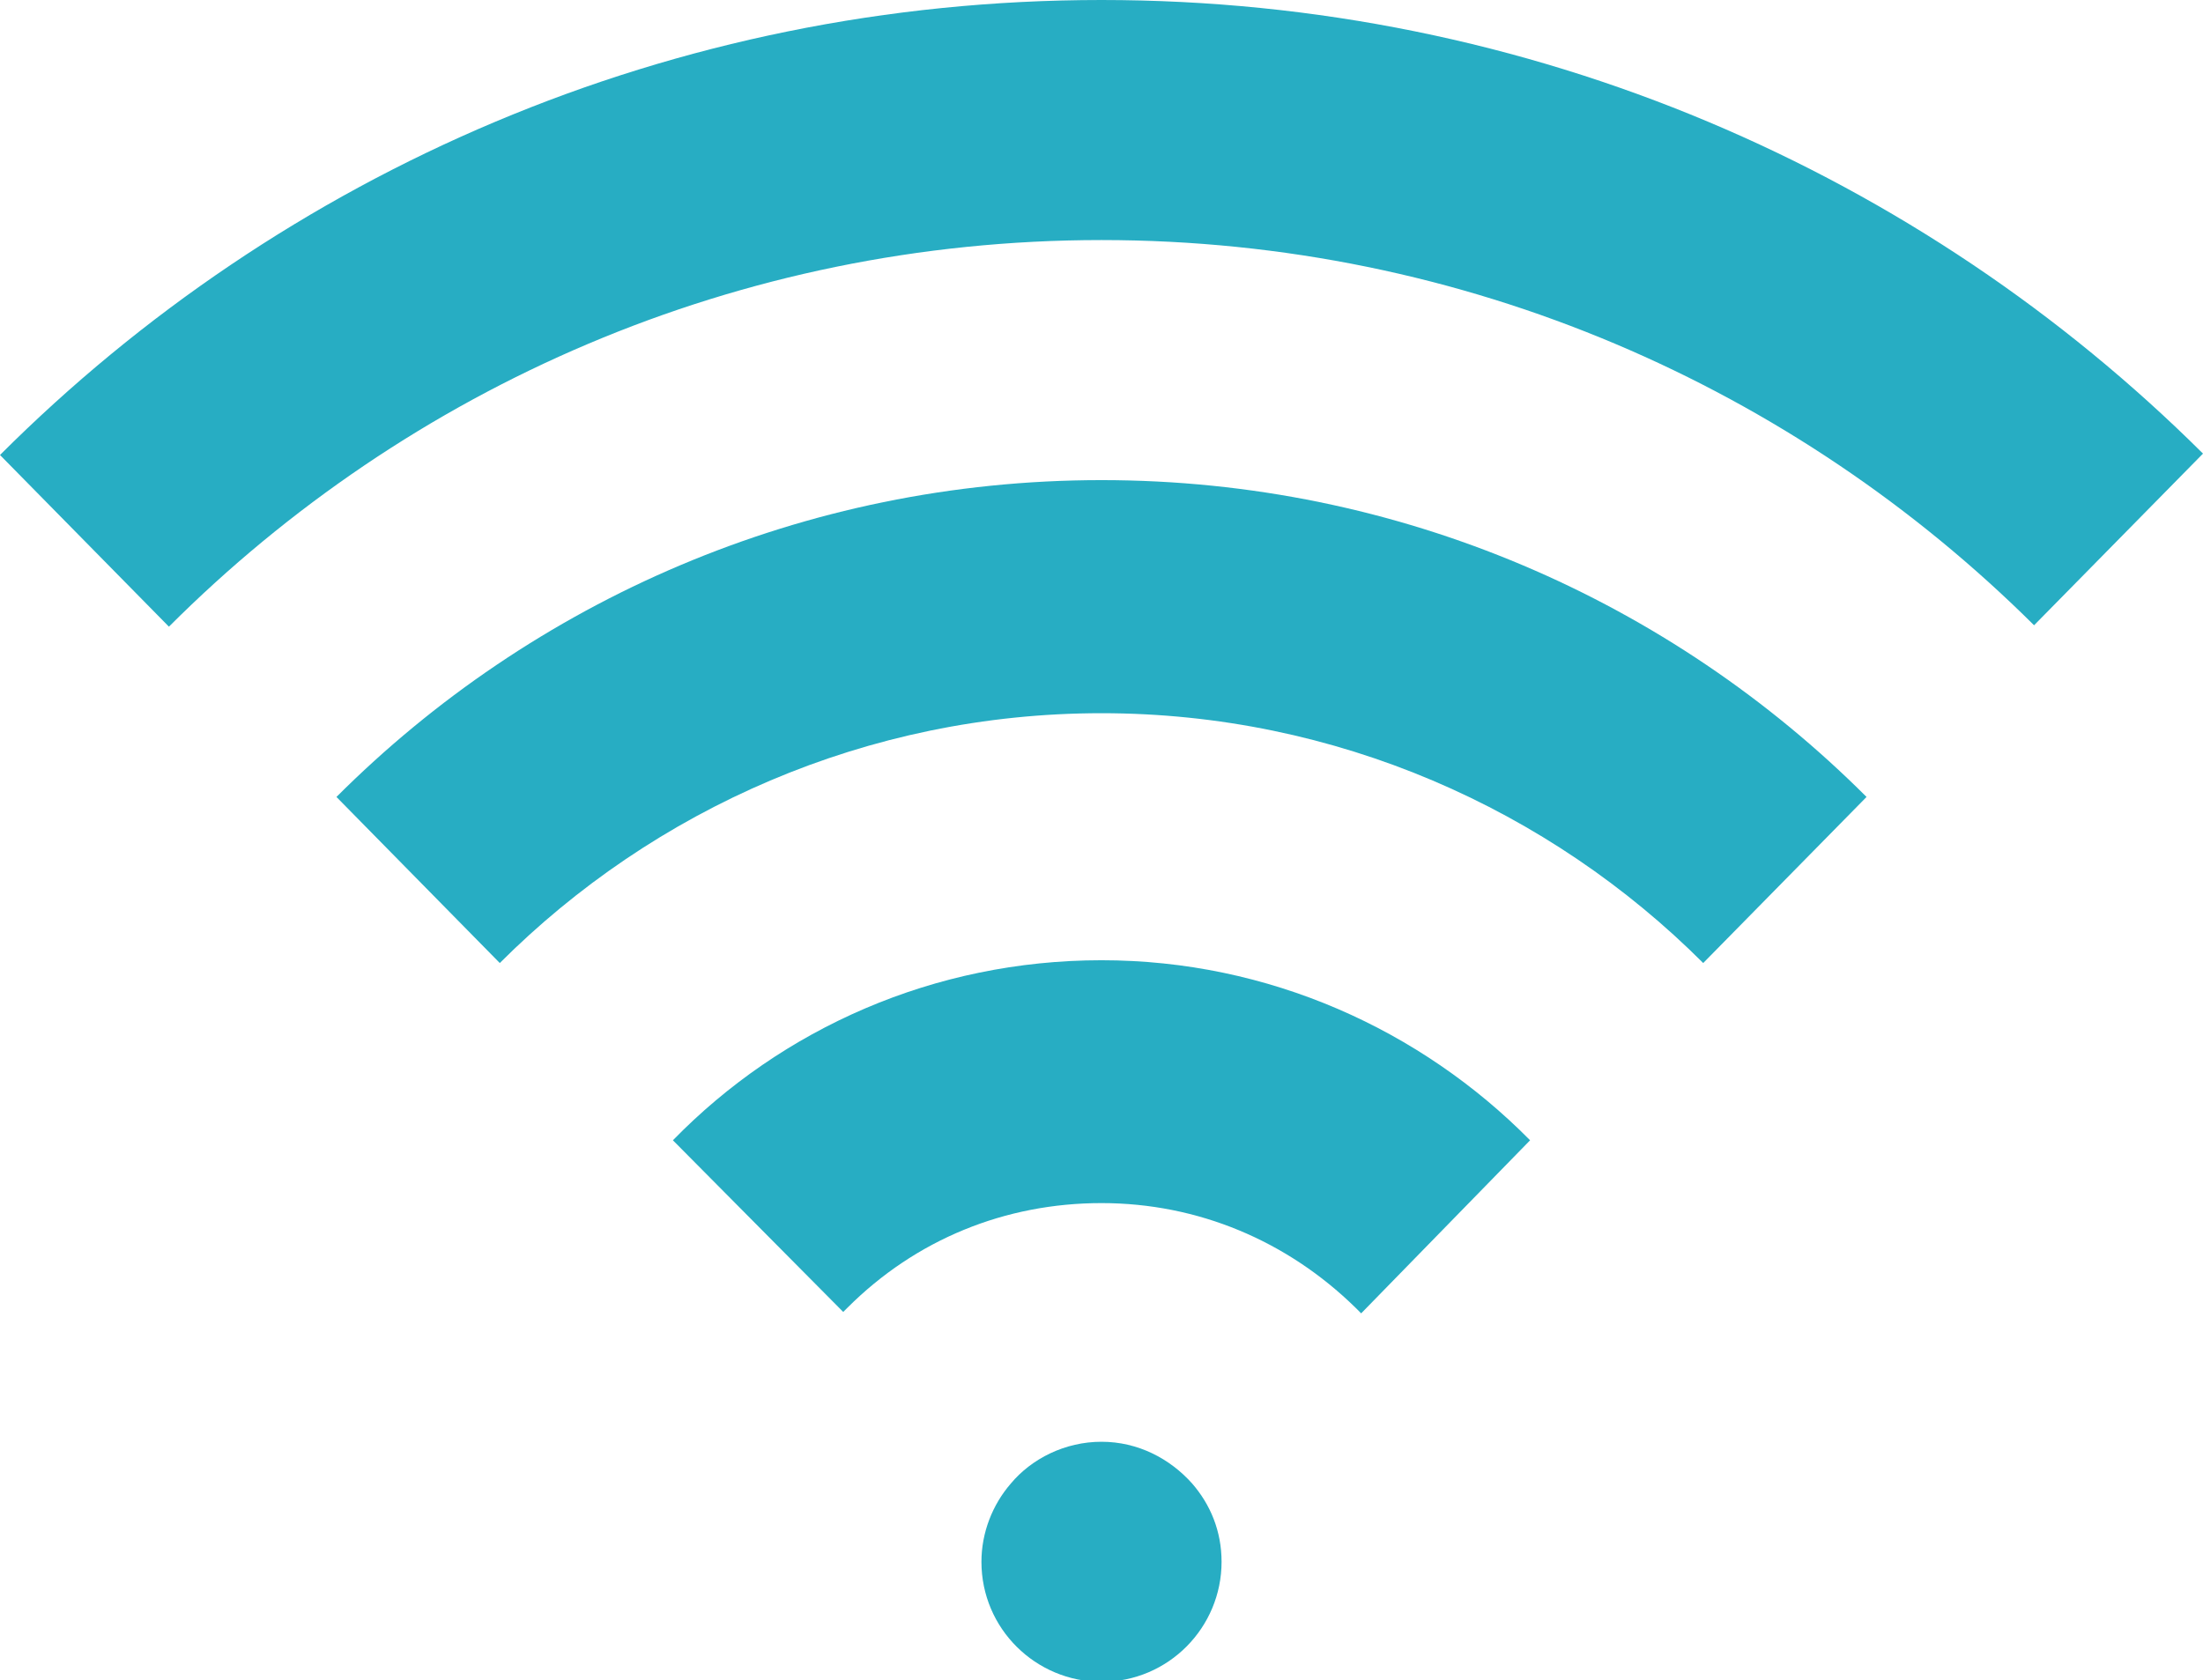 <!-- Generator: Adobe Illustrator 19.2.1, SVG Export Plug-In  -->
<svg version="1.1"
	 xmlns="http://www.w3.org/2000/svg" xmlns:xlink="http://www.w3.org/1999/xlink" xmlns:a="http://ns.adobe.com/AdobeSVGViewerExtensions/3.0/"
	 x="0px" y="0px" width="157.8px" height="120.4px" viewBox="0 0 157.8 120.4" style="enable-background:new 0 0 157.8 120.4;"
	 xml:space="preserve">
<style type="text/css">
	.st0{fill:#27ADC3;}
</style>
<defs>
</defs>
<g>
	<path class="st0" d="M85.4,106.3c-1.6-1.8-3.9-3-6.5-3s-5,1.2-6.5,3c-1.3,1.5-2.1,3.5-2.1,5.6c0,4.8,3.9,8.6,8.6,8.6
		c4.8,0,8.6-3.9,8.6-8.6C87.5,109.7,86.7,107.8,85.4,106.3z"/>
	<path class="st0" d="M60.7,93.7c4.9-4.9,11.3-7.5,18.2-7.5s13.3,2.7,18.2,7.5c0.1,0.1,0.2,0.2,0.4,0.4l12.1-12.4
		c-7.8-7.9-18.7-12.9-30.7-12.9c-12,0-22.9,4.9-30.7,12.9L60.4,94C60.5,93.9,60.6,93.8,60.7,93.7z"/>
	<path class="st0" d="M78.9,51.1C95.7,51.1,111,58,122,69l11.7-11.9c-14-14-33.4-22.7-54.8-22.7c-21.4,0-40.8,8.7-54.8,22.7L35.8,69
		C46.8,58,62.1,51.1,78.9,51.1z"/>
	<path class="st0" d="M78.9,17.2c26.1,0,49.7,10.6,66.8,27.6l12.1-12.3C137.6,12.4,109.7,0,78.9,0C48.1,0,20.2,12.4,0,32.6
		l12.1,12.3C29.2,27.8,52.8,17.2,78.9,17.2z"/>
</g>
</svg>
